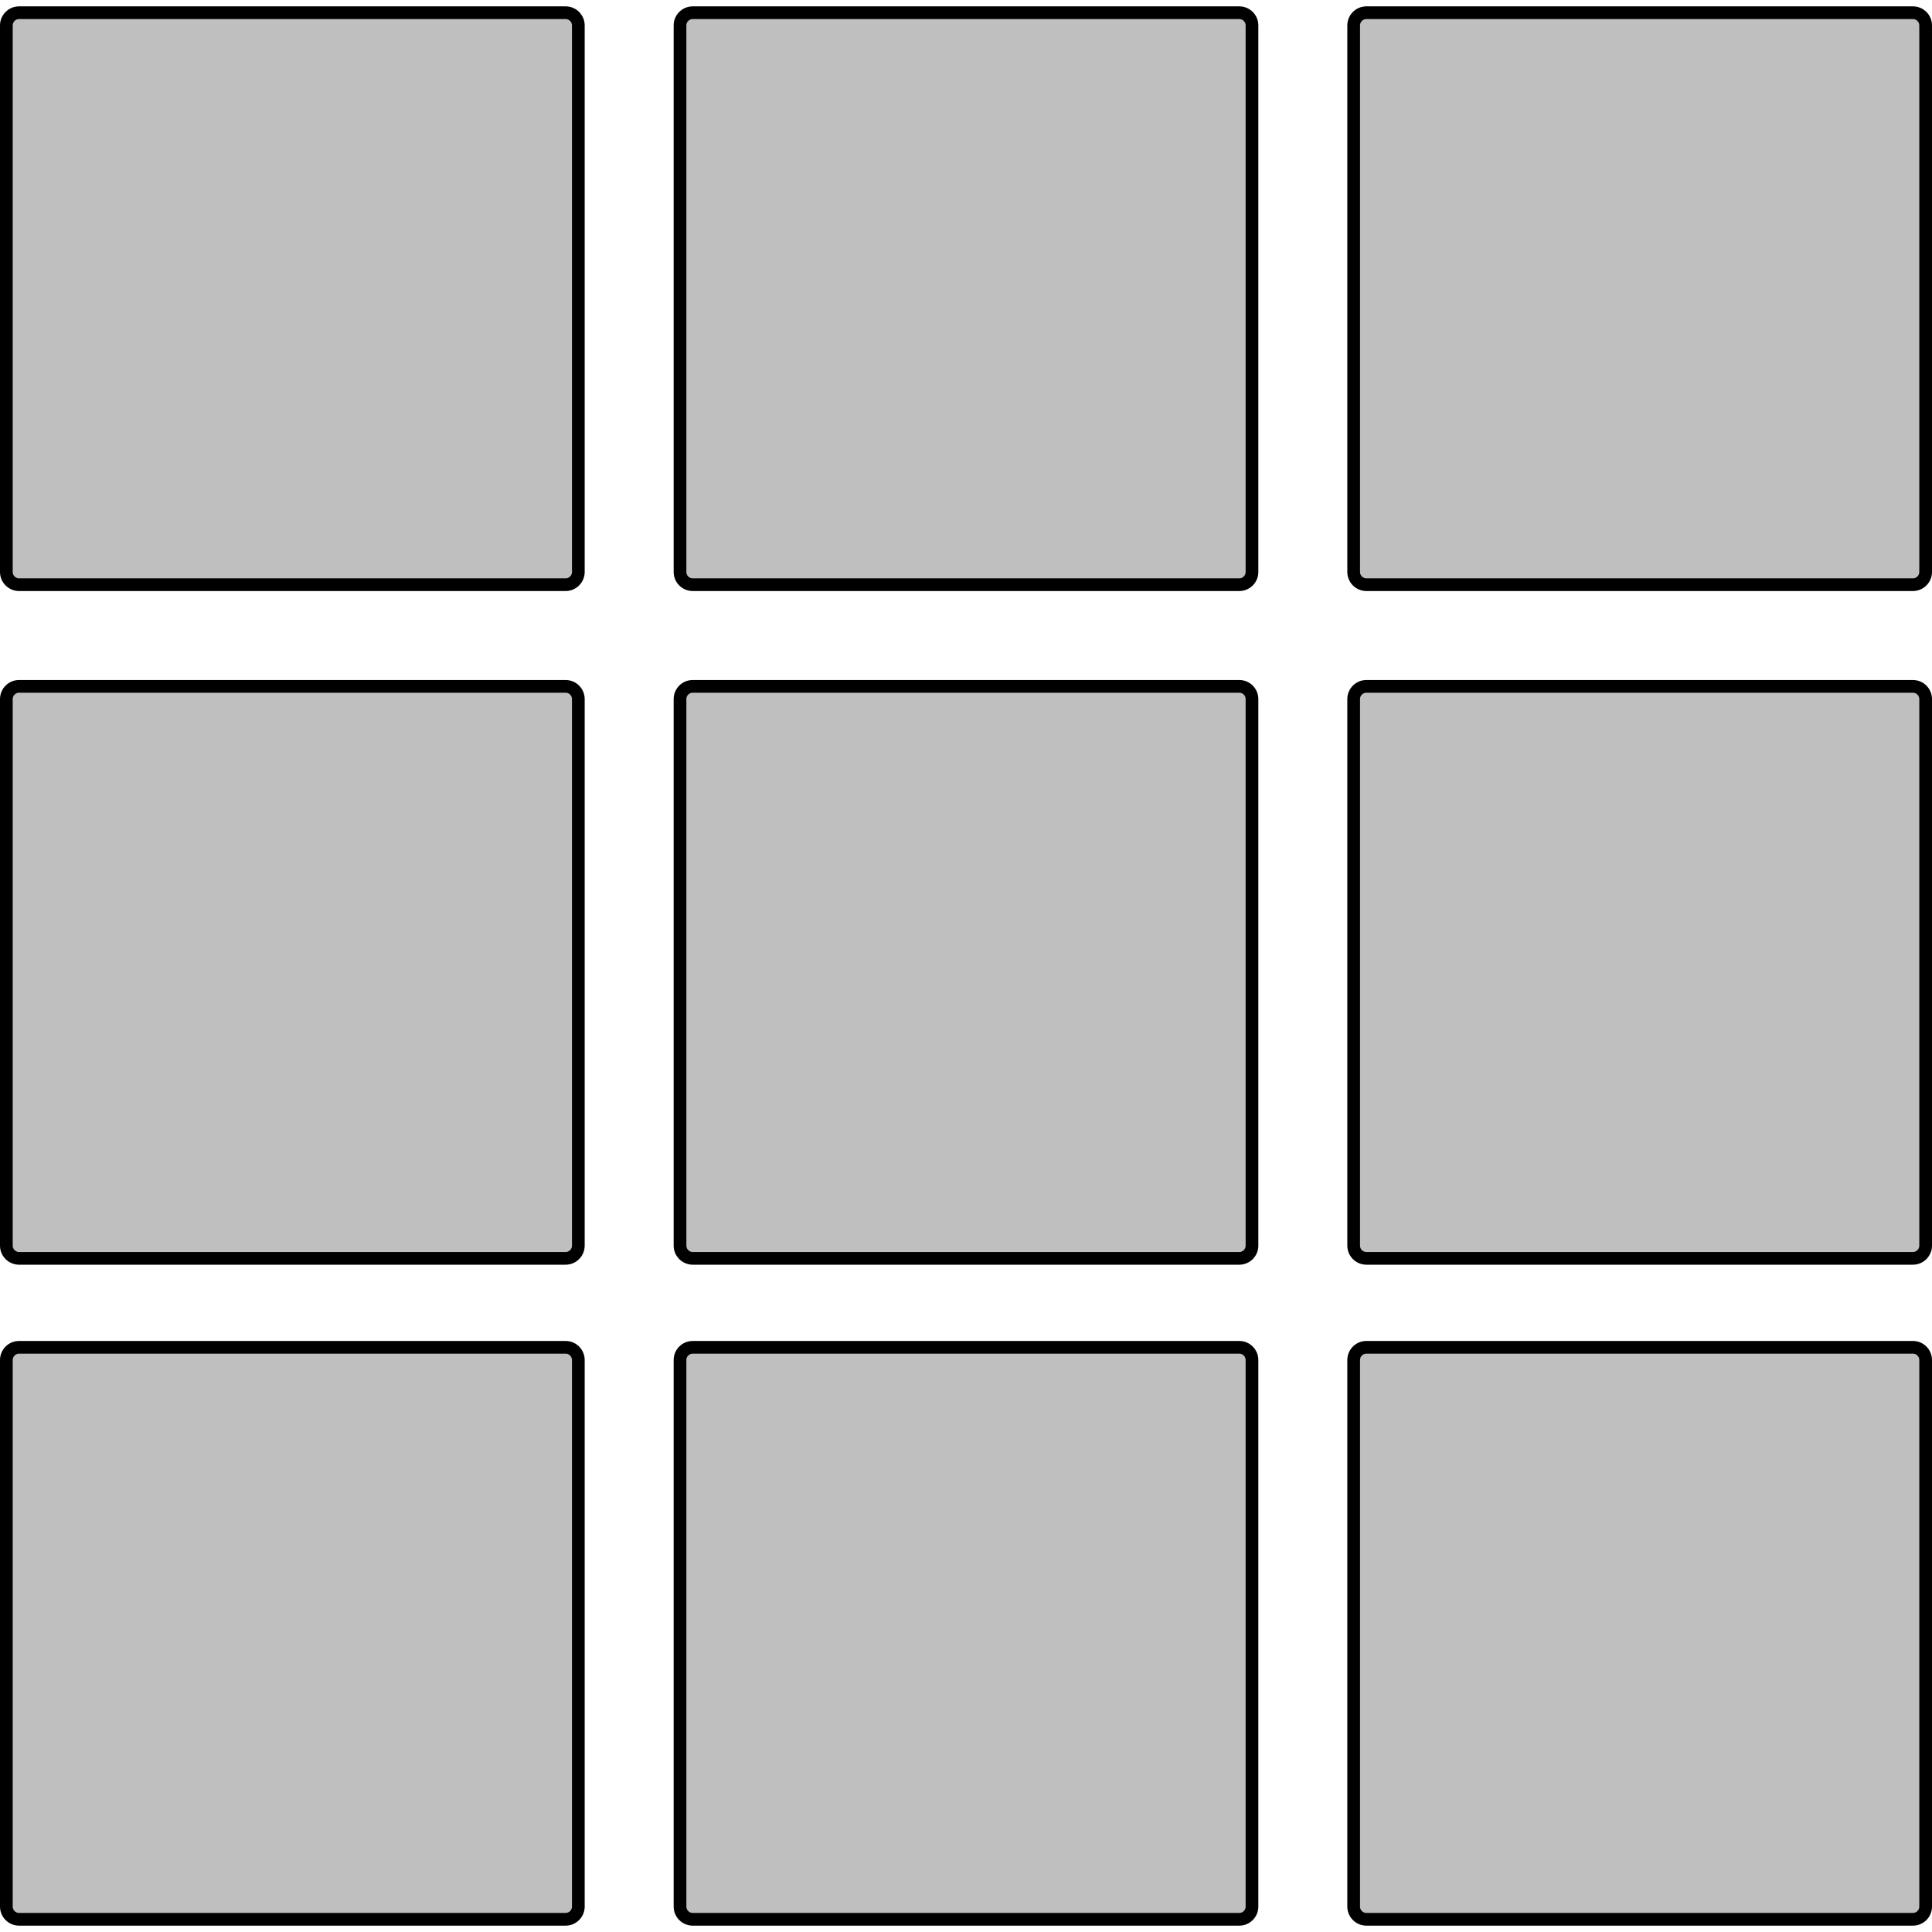 <!--
Licensed to the Apache Software Foundation (ASF) under one
or more contributor license agreements.  See the NOTICE file
distributed with this work for additional information
regarding copyright ownership.  The ASF licenses this file
to you under the Apache License, Version 2.0 (the
"License"); you may not use this file except in compliance
with the License.  You may obtain a copy of the License at

  http://www.apache.org/licenses/LICENSE-2.0

Unless required by applicable law or agreed to in writing,
software distributed under the License is distributed on an
"AS IS" BASIS, WITHOUT WARRANTIES OR CONDITIONS OF ANY
KIND, either express or implied.  See the License for the
specific language governing permissions and limitations
under the License.
-->
<svg viewBox="0 0 152 152" fill="none" xmlns="http://www.w3.org/2000/svg">
<path d="M44.5 1C45.052 1 45.5 1.448 45.5 2V45C45.5 45.552 45.052 46 44.5 46H1.5C0.948 46 0.5 45.552 0.5 45V2C0.5 1.448 0.948 1 1.5 1L44.5 1Z" fill="currentColor" stroke="currentColor" fill-opacity="0.25"/>
<path d="M97.5 1C98.052 1 98.5 1.448 98.5 2V45C98.5 45.552 98.052 46 97.5 46H54.5C53.948 46 53.5 45.552 53.5 45V2C53.5 1.448 53.948 1 54.5 1L97.5 1Z" fill="currentColor"  stroke="currentColor" fill-opacity="0.25"/>
<path d="M150.5 1C151.052 1 151.5 1.448 151.5 2V45C151.5 45.552 151.052 46 150.5 46H107.5C106.948 46 106.5 45.552 106.5 45V2C106.5 1.448 106.948 1 107.5 1L150.5 1Z" fill="currentColor"  stroke="currentColor" fill-opacity="0.25"/>
<path d="M44.5 54C45.052 54 45.5 54.448 45.5 55V98C45.5 98.552 45.052 99 44.5 99H1.5C0.948 99 0.5 98.552 0.5 98V55C0.5 54.448 0.948 54 1.5 54H44.5Z" fill="currentColor"  stroke="currentColor" fill-opacity="0.25"/>
<path d="M97.5 54C98.052 54 98.5 54.448 98.5 55V98C98.5 98.552 98.052 99 97.5 99H54.5C53.948 99 53.5 98.552 53.5 98V55C53.5 54.448 53.948 54 54.5 54H97.5Z" fill="currentColor" stroke="currentColor" fill-opacity="0.25" />
<path d="M150.5 54C151.052 54 151.5 54.448 151.5 55V98C151.5 98.552 151.052 99 150.5 99H107.5C106.948 99 106.5 98.552 106.5 98V55C106.5 54.448 106.948 54 107.5 54H150.5Z" fill="currentColor"  stroke="currentColor" fill-opacity="0.25"/>
<path d="M44.5 106C45.052 106 45.5 106.448 45.5 107V150C45.5 150.552 45.052 151 44.5 151H1.5C0.948 151 0.5 150.552 0.5 150V107C0.5 106.448 0.948 106 1.5 106H44.5Z" fill="currentColor"  stroke="currentColor" fill-opacity="0.25"/>
<path d="M97.5 106C98.052 106 98.5 106.448 98.5 107V150C98.5 150.552 98.052 151 97.5 151H54.5C53.948 151 53.5 150.552 53.5 150V107C53.5 106.448 53.948 106 54.5 106H97.5Z" fill="currentColor"  stroke="currentColor" fill-opacity="0.25"/>
<path d="M150.5 106C151.052 106 151.5 106.448 151.5 107V150C151.5 150.552 151.052 151 150.5 151H107.5C106.948 151 106.5 150.552 106.5 150V107C106.5 106.448 106.948 106 107.5 106H150.5Z" fill="currentColor" stroke="currentColor" fill-opacity="0.25"/>

</svg>
